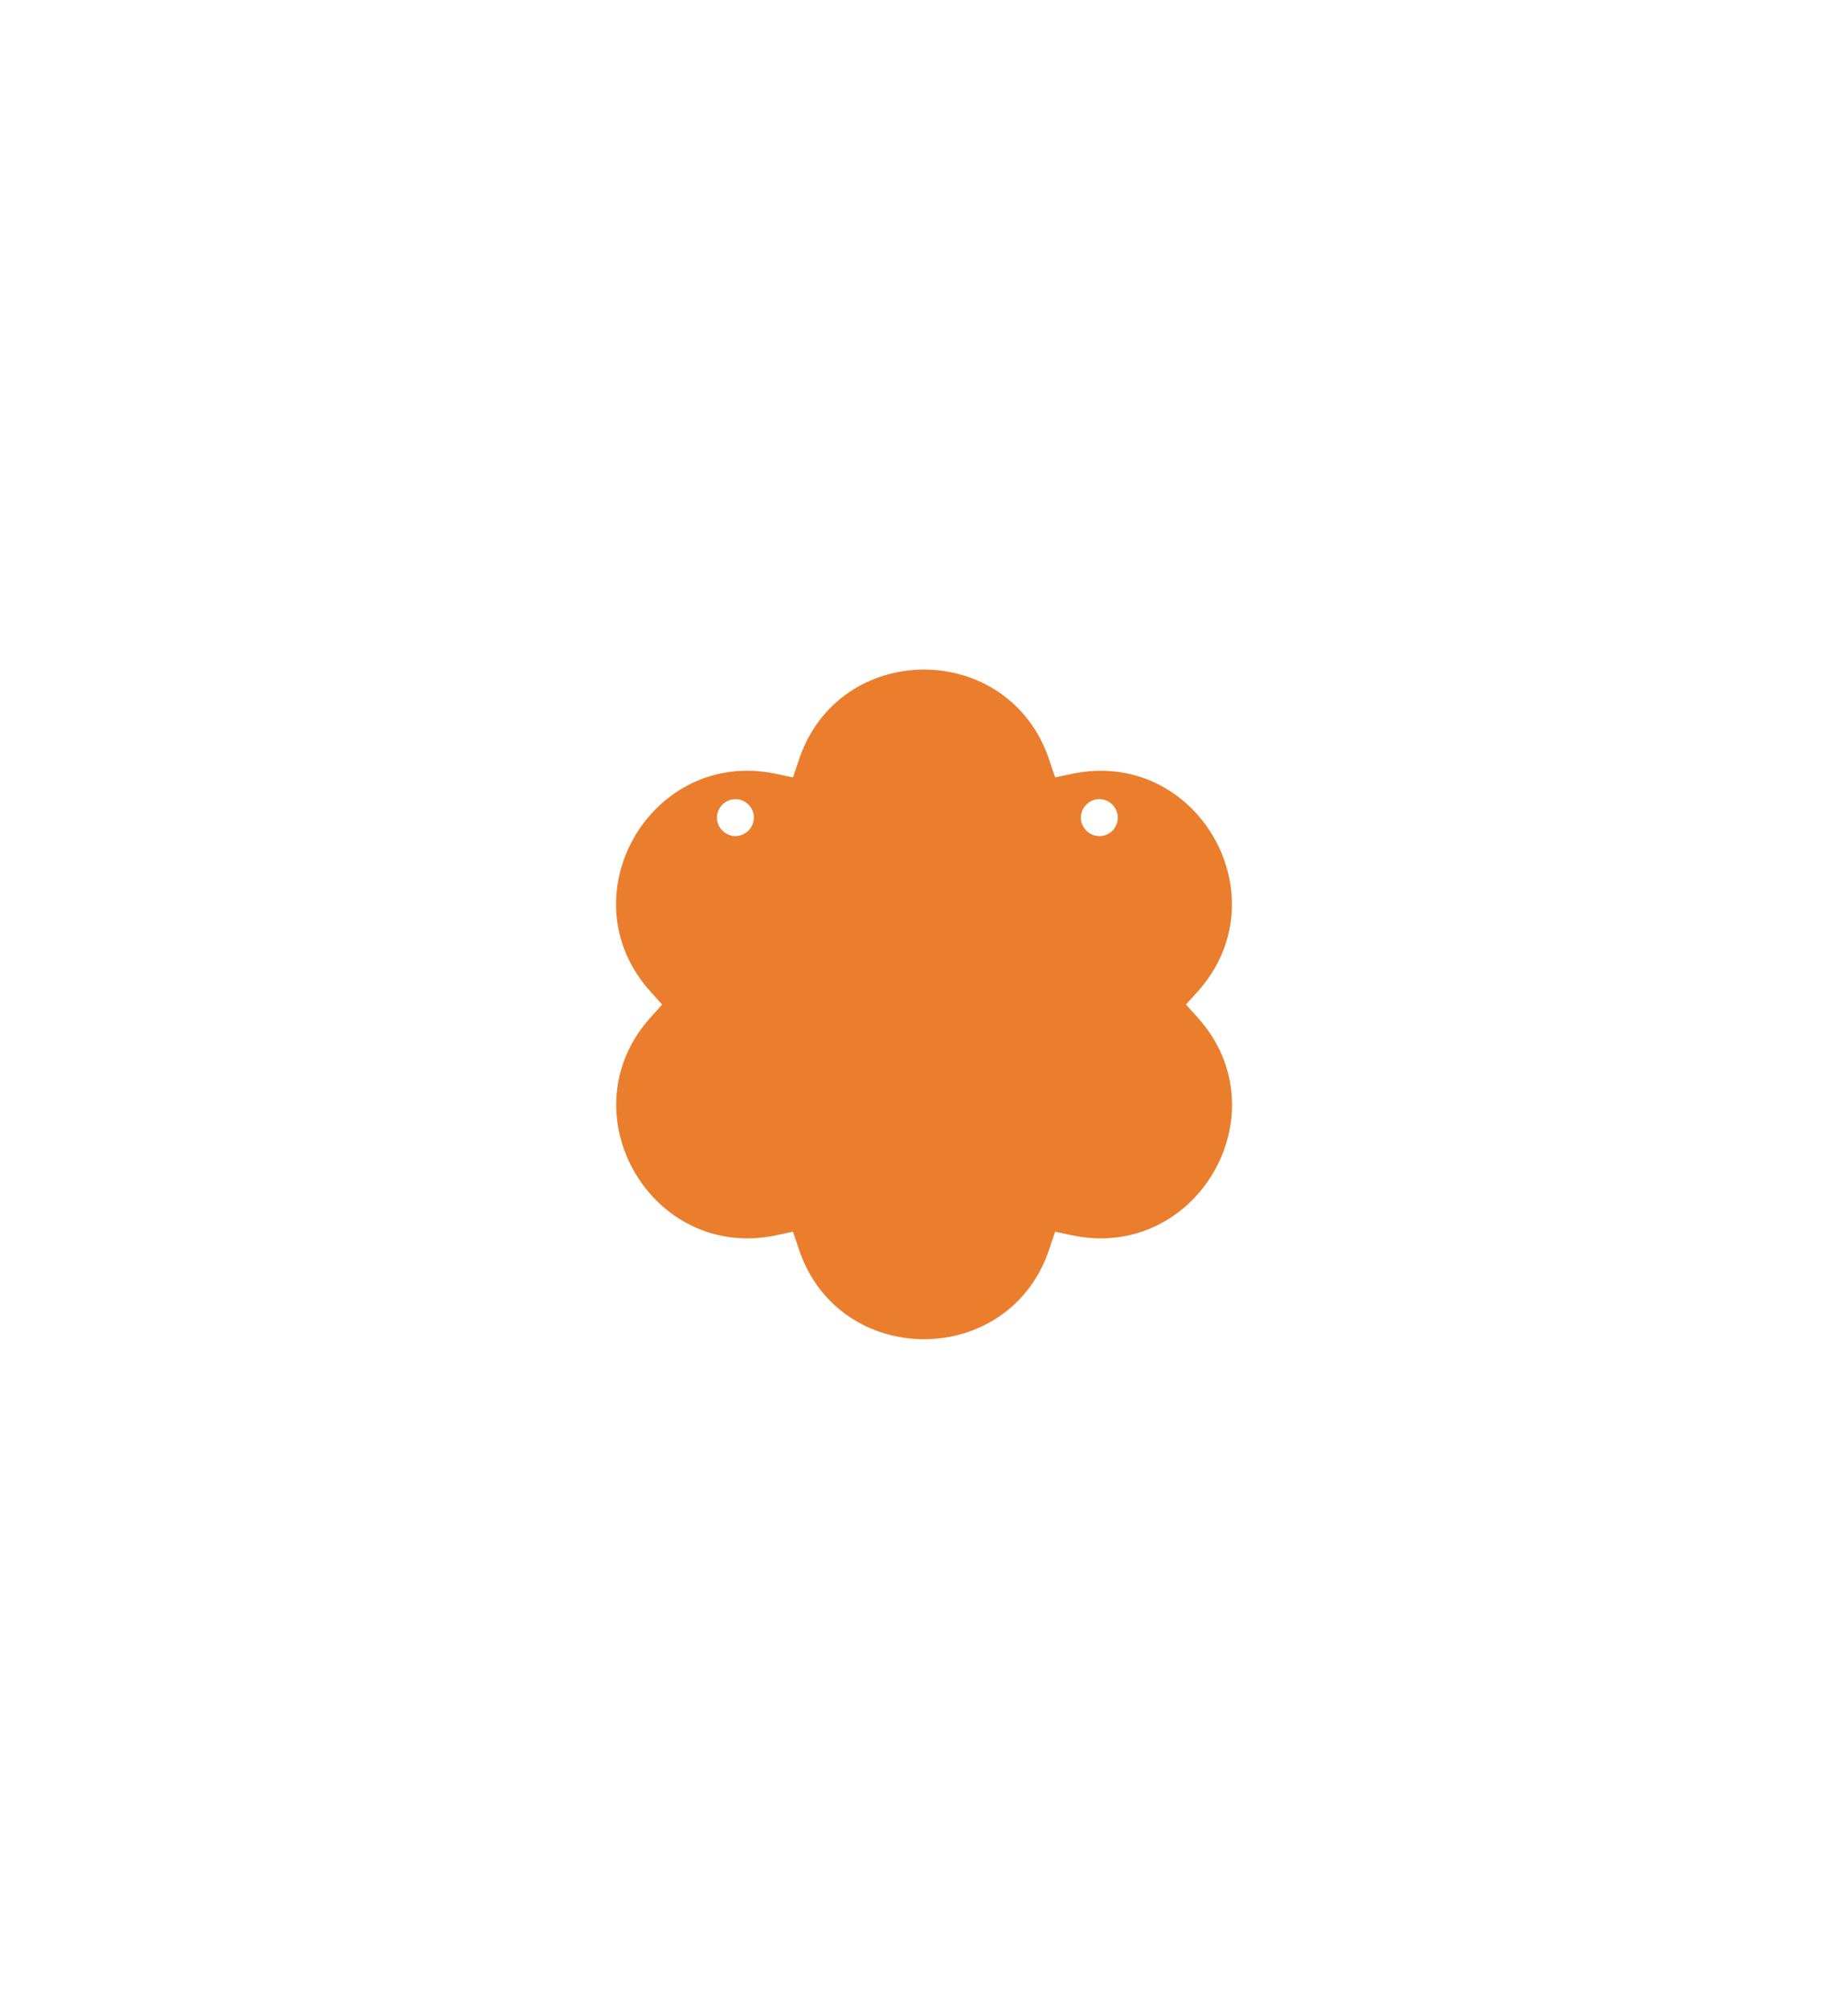 <?xml version="1.0" encoding="utf-8"?>
<!-- Generator: Adobe Illustrator 22.1.0, SVG Export Plug-In . SVG Version: 6.00 Build 0)  -->
<svg version="1.1" id="Layer_1" xmlns="http://www.w3.org/2000/svg" xmlns:xlink="http://www.w3.org/1999/xlink" x="0px" y="0px"
	 viewBox="0 0 1380.3 1500" style="enable-background:new 0 0 1380.3 1500;" xml:space="preserve">
<style type="text/css">
	.st0{fill:#EA7E2D;}
</style>
<path class="st0" d="M894.3,759.5l-8.5-9.4l8.5-9.4c64.2-71-0.3-182.9-94-162.8l-12.2,2.6l-4-11.9c-29.5-91.5-158.5-91.5-187.8,0
	l-4,11.9l-12.2-2.6c-93.7-20.2-158.5,91.7-94,162.8l8.5,9.4l-8.5,9.4c-64.2,71,0.3,182.9,94,162.8l12.2-2.6l4,11.9
	c29.3,91.2,158.5,91.2,187.8,0l4-11.9l12.2,2.6C894,942.4,958.7,830.5,894.3,759.5z M549.3,624.3c-7.5,0-13.8-6.3-13.8-13.8
	c0-7.5,6.3-13.8,13.8-13.8c7.5,0,13.8,6.3,13.8,13.8C563.1,618,556.8,624.3,549.3,624.3z M821.1,624.3c-7.5,0-13.8-6.3-13.8-13.8
	c0-7.5,6.3-13.8,13.8-13.8c7.5,0,13.8,6.3,13.8,13.8C834.9,618,829,624.3,821.1,624.3z"/>
</svg>

